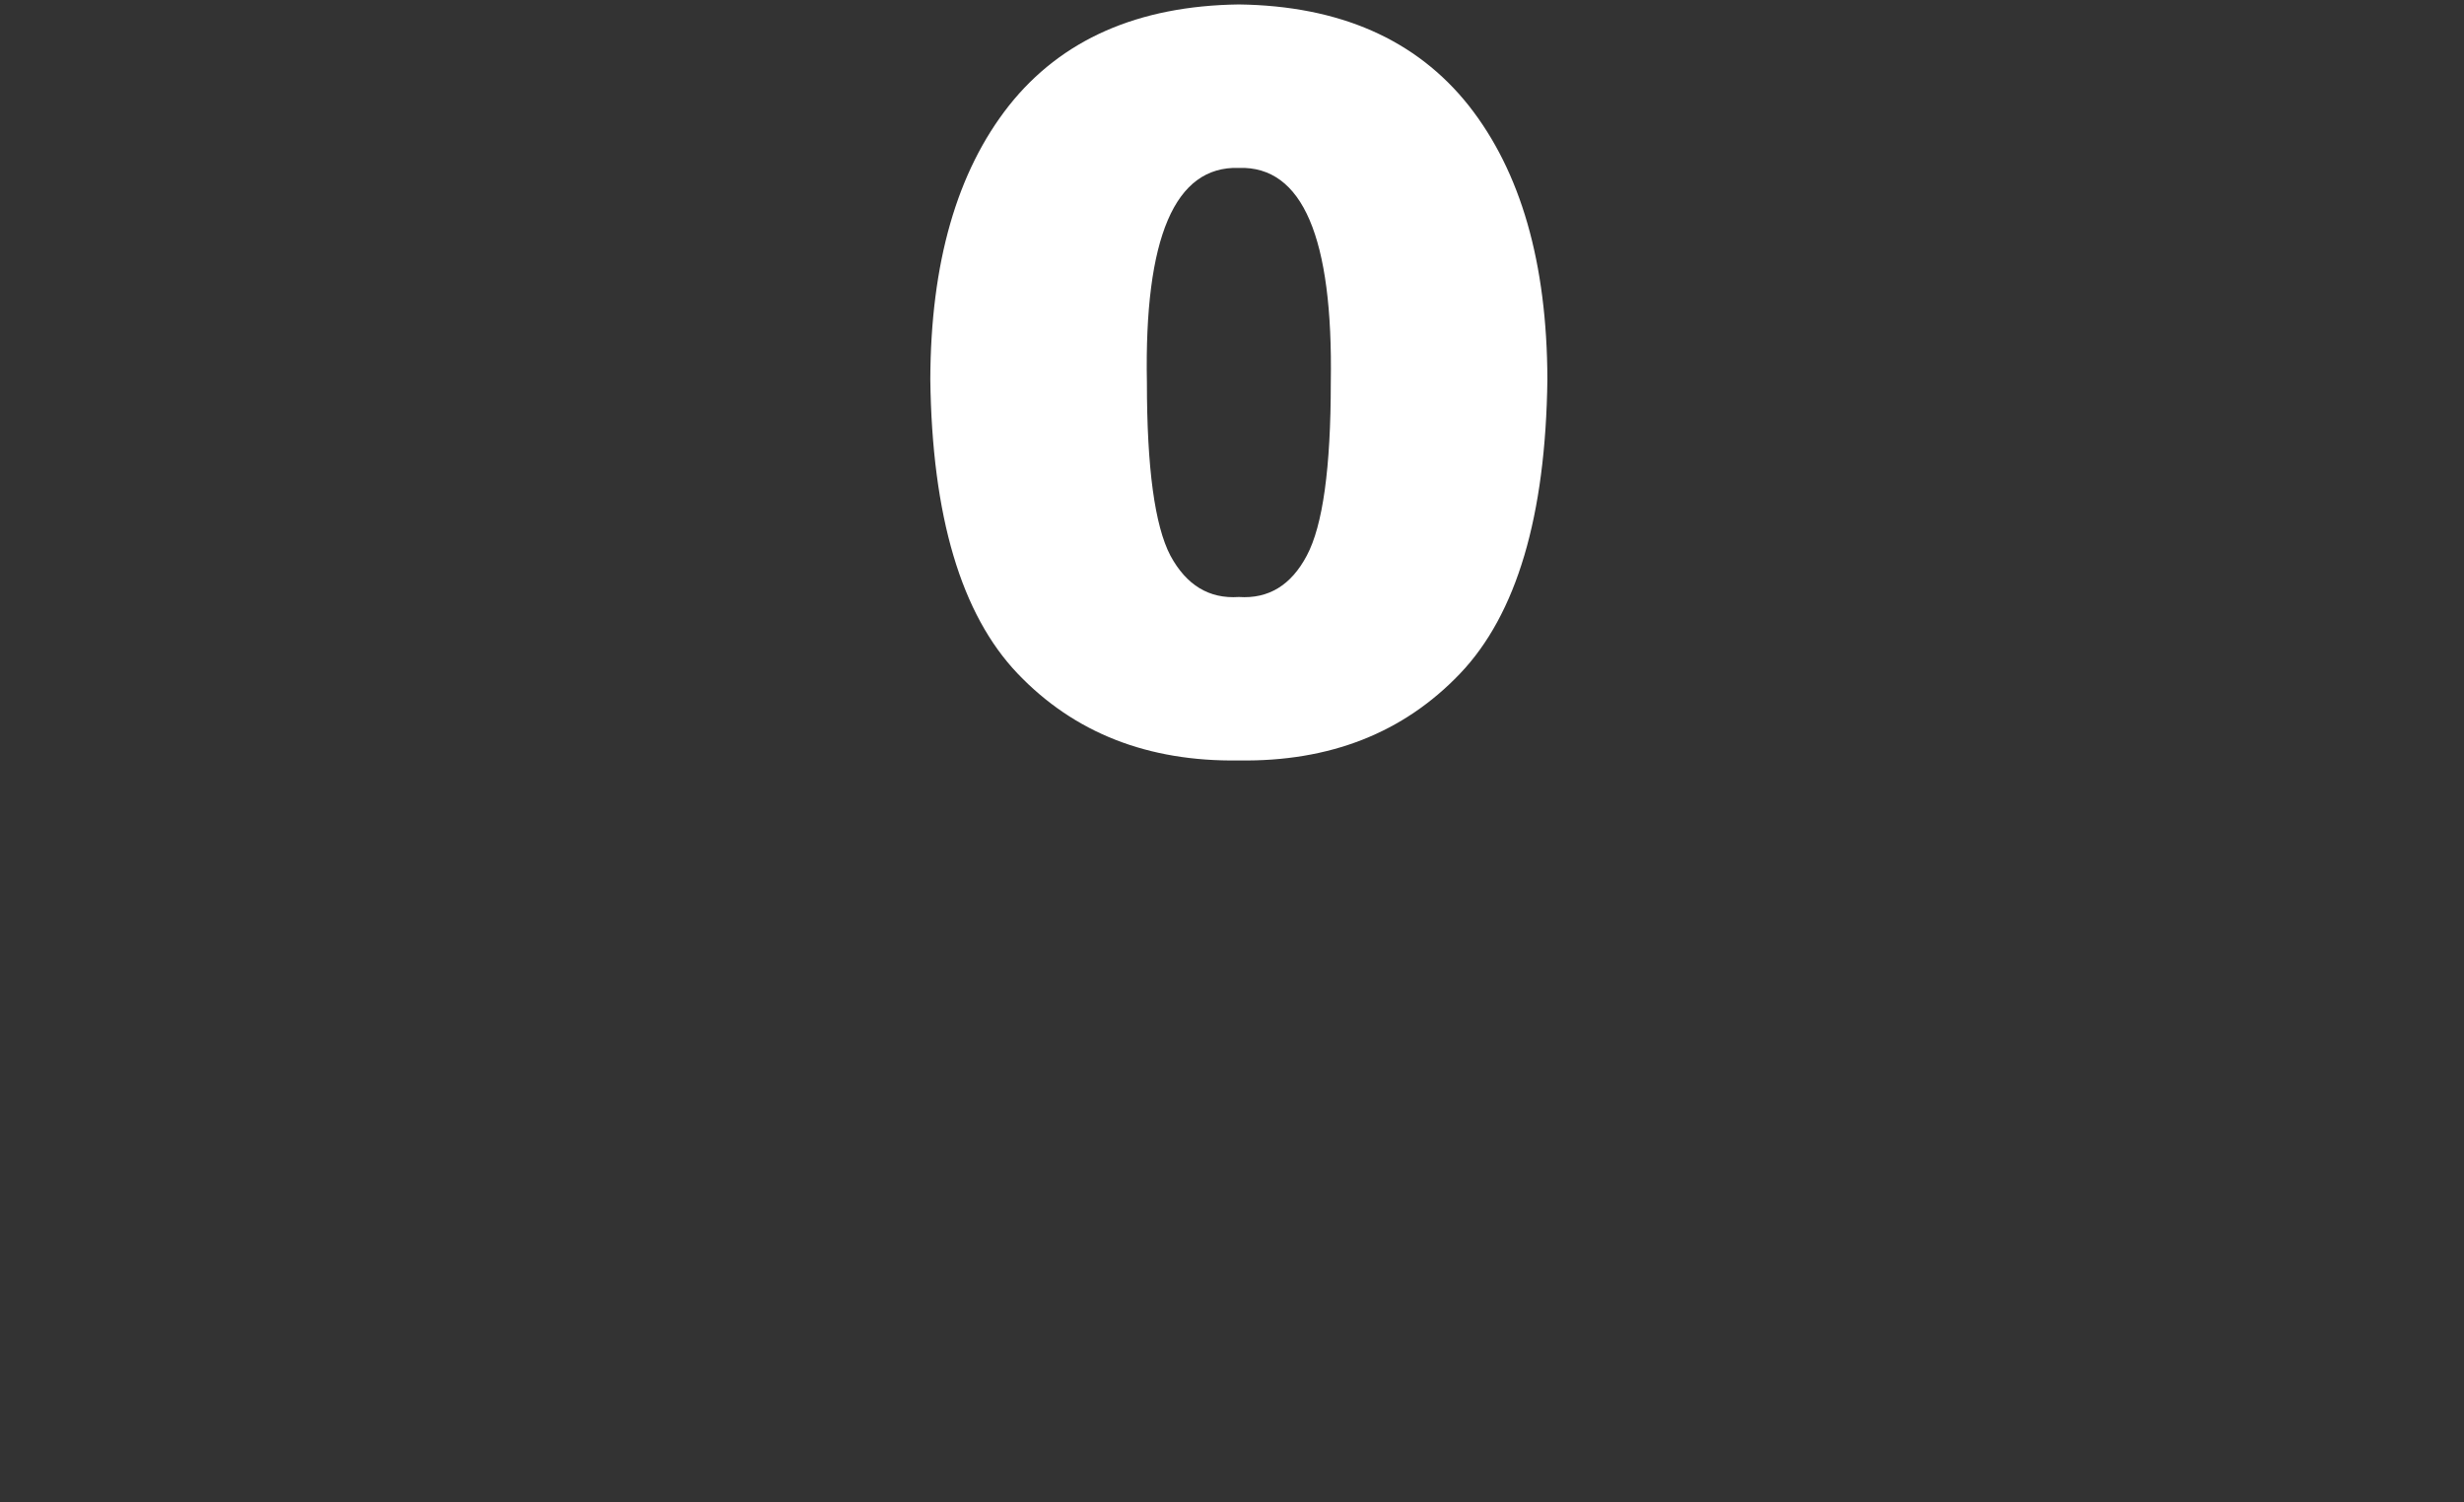 <?xml version="1.0" encoding="UTF-8" standalone="no"?>
<svg xmlns:xlink="http://www.w3.org/1999/xlink" height="25.0px" width="41.0px" xmlns="http://www.w3.org/2000/svg">
  <rect width="100%" height="100%" fill="#333333" stroke="none"/>
  <g transform="matrix(1.0, 0.0, 0.0, 1.0, 2.0, 2.0)">
    <g transform="matrix(1.0, 0.0, 0.0, 1.0, -2.0, -2.0)">
      <use fill="#ffffff" height="25.0" transform="matrix(0.017, 0.0, 0.0, 0.017, 14.8, 12.45)" width="41.0" xlink:href="#font_HelveticaRounded_LT_Std_Blk_00"/>
    </g>
  </g>
  <defs>
    <g id="font_HelveticaRounded_LT_Std_Blk_00">
      <path d="M40.0 -361.0 L40.0 -361.0 Q42.5 -160.0 125.5 -73.0 208.5 14.0 342.0 12.0 475.5 14.0 558.5 -73.0 641.5 -160.0 644.0 -361.0 643.5 -532.0 567.0 -629.0 490.0 -726.0 342.0 -728.0 194.0 -726.0 117.0 -629.0 40.5 -532.0 40.0 -361.0 L40.0 -361.0 M432.0 -358.0 L432.0 -358.0 Q432.0 -232.5 408.5 -188.5 385.5 -145.0 342.0 -148.0 298.5 -145.0 275.0 -188.5 252.0 -232.5 252.0 -358.0 248.0 -571.0 342.0 -568.0 435.5 -571.0 432.0 -358.0 L432.0 -358.0" fill-rule="evenodd" stroke="none"/>
    </g>
  </defs>
</svg>
